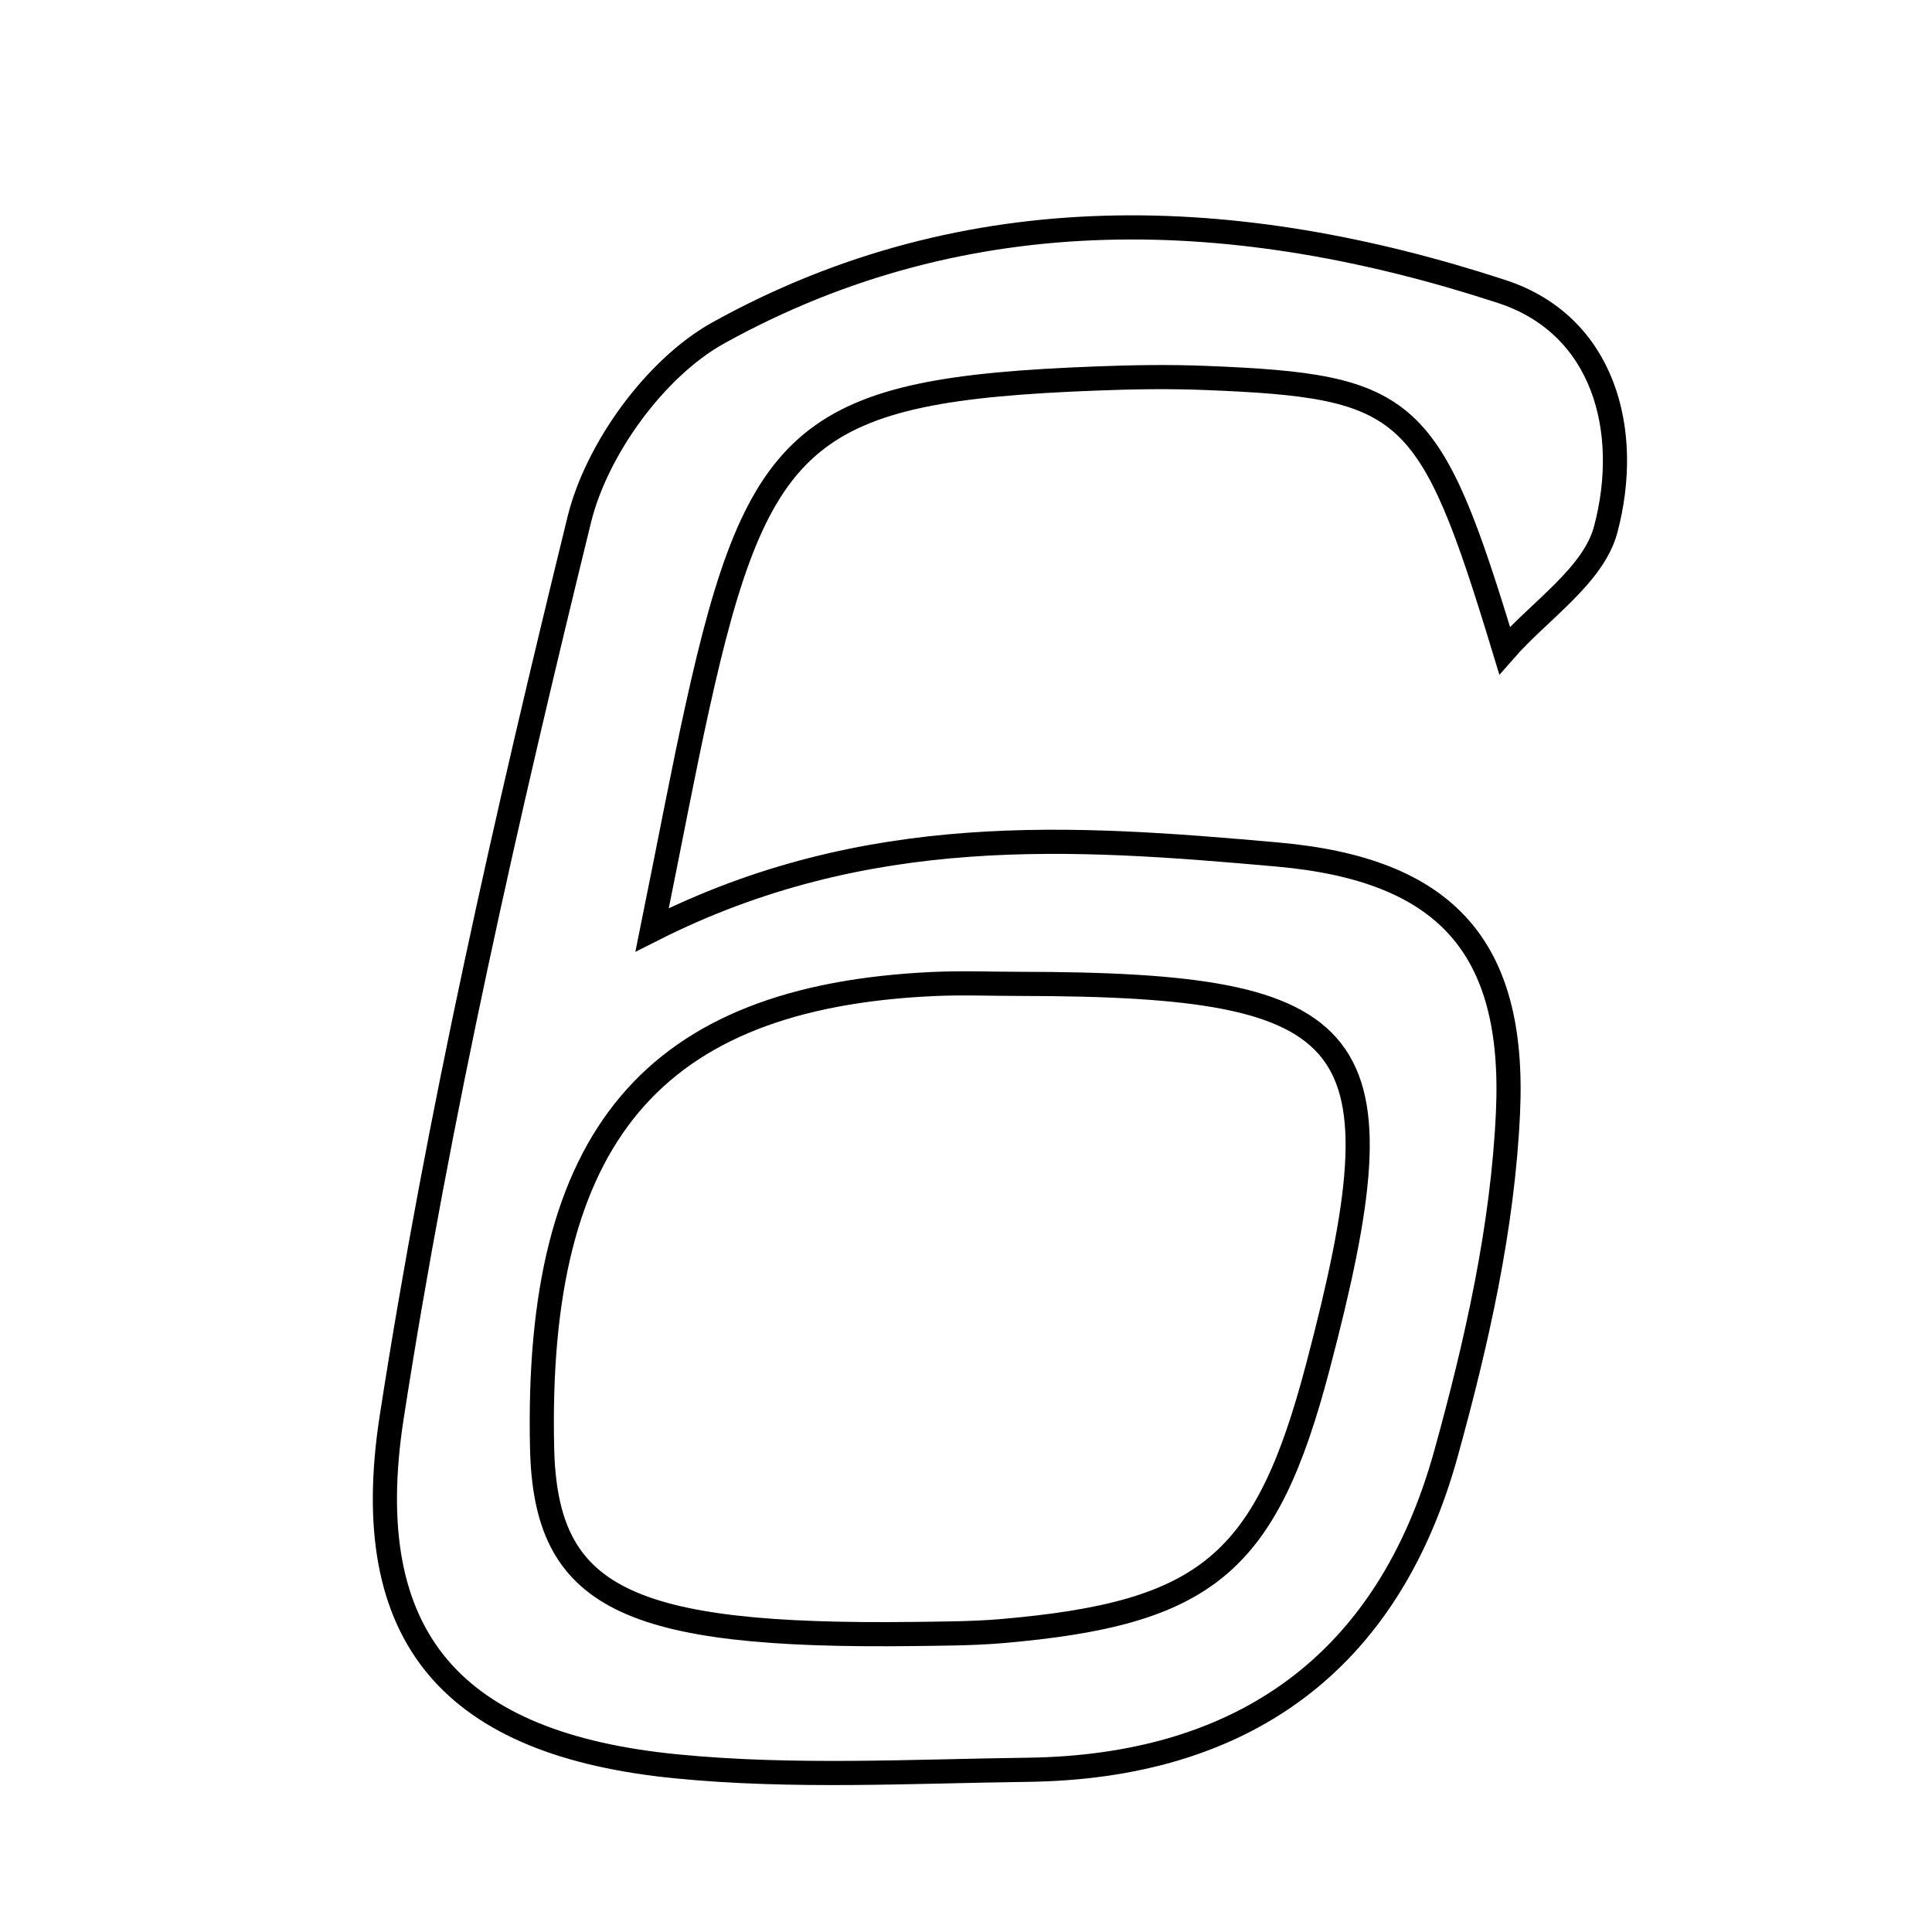 <svg xmlns="http://www.w3.org/2000/svg" viewBox="0.0 0.0 24.0 24.0" height="200px" width="200px"><path fill="none" stroke="black" stroke-width=".3" stroke-opacity="1.0"  filling="0" d="M18.654 3.621 C19.921 4.034 20.274 5.345 19.947 6.576 C19.796 7.149 19.126 7.584 18.691 8.081 C17.761 5.019 17.522 4.796 14.975 4.695 C14.523 4.677 14.069 4.684 13.616 4.702 C10.038 4.838 9.419 5.349 8.66 8.799 C8.487 9.582 8.34 10.371 8.101 11.551 C10.759 10.207 13.327 10.389 15.868 10.615 C17.954 10.8 18.826 11.757 18.733 13.816 C18.669 15.243 18.344 16.682 17.96 18.066 C17.241 20.656 15.441 21.952 12.758 21.985 C11.308 22.004 9.847 22.084 8.41 21.943 C5.636 21.673 4.438 20.362 4.866 17.603 C5.447 13.855 6.292 10.141 7.196 6.455 C7.411 5.578 8.142 4.569 8.922 4.136 C12.036 2.409 15.381 2.551 18.654 3.621"></path>
<path fill="none" stroke="black" stroke-width=".3" stroke-opacity="1.0"  filling="0" d="M12.672 12.222 C16.972 12.227 17.458 12.851 16.372 16.975 C15.727 19.429 14.994 20.044 12.434 20.263 C12.075 20.293 11.712 20.293 11.352 20.298 C7.765 20.341 6.776 19.846 6.734 17.987 C6.647 14.122 8.107 12.386 11.588 12.224 C11.948 12.207 12.31 12.222 12.672 12.222"></path></svg>